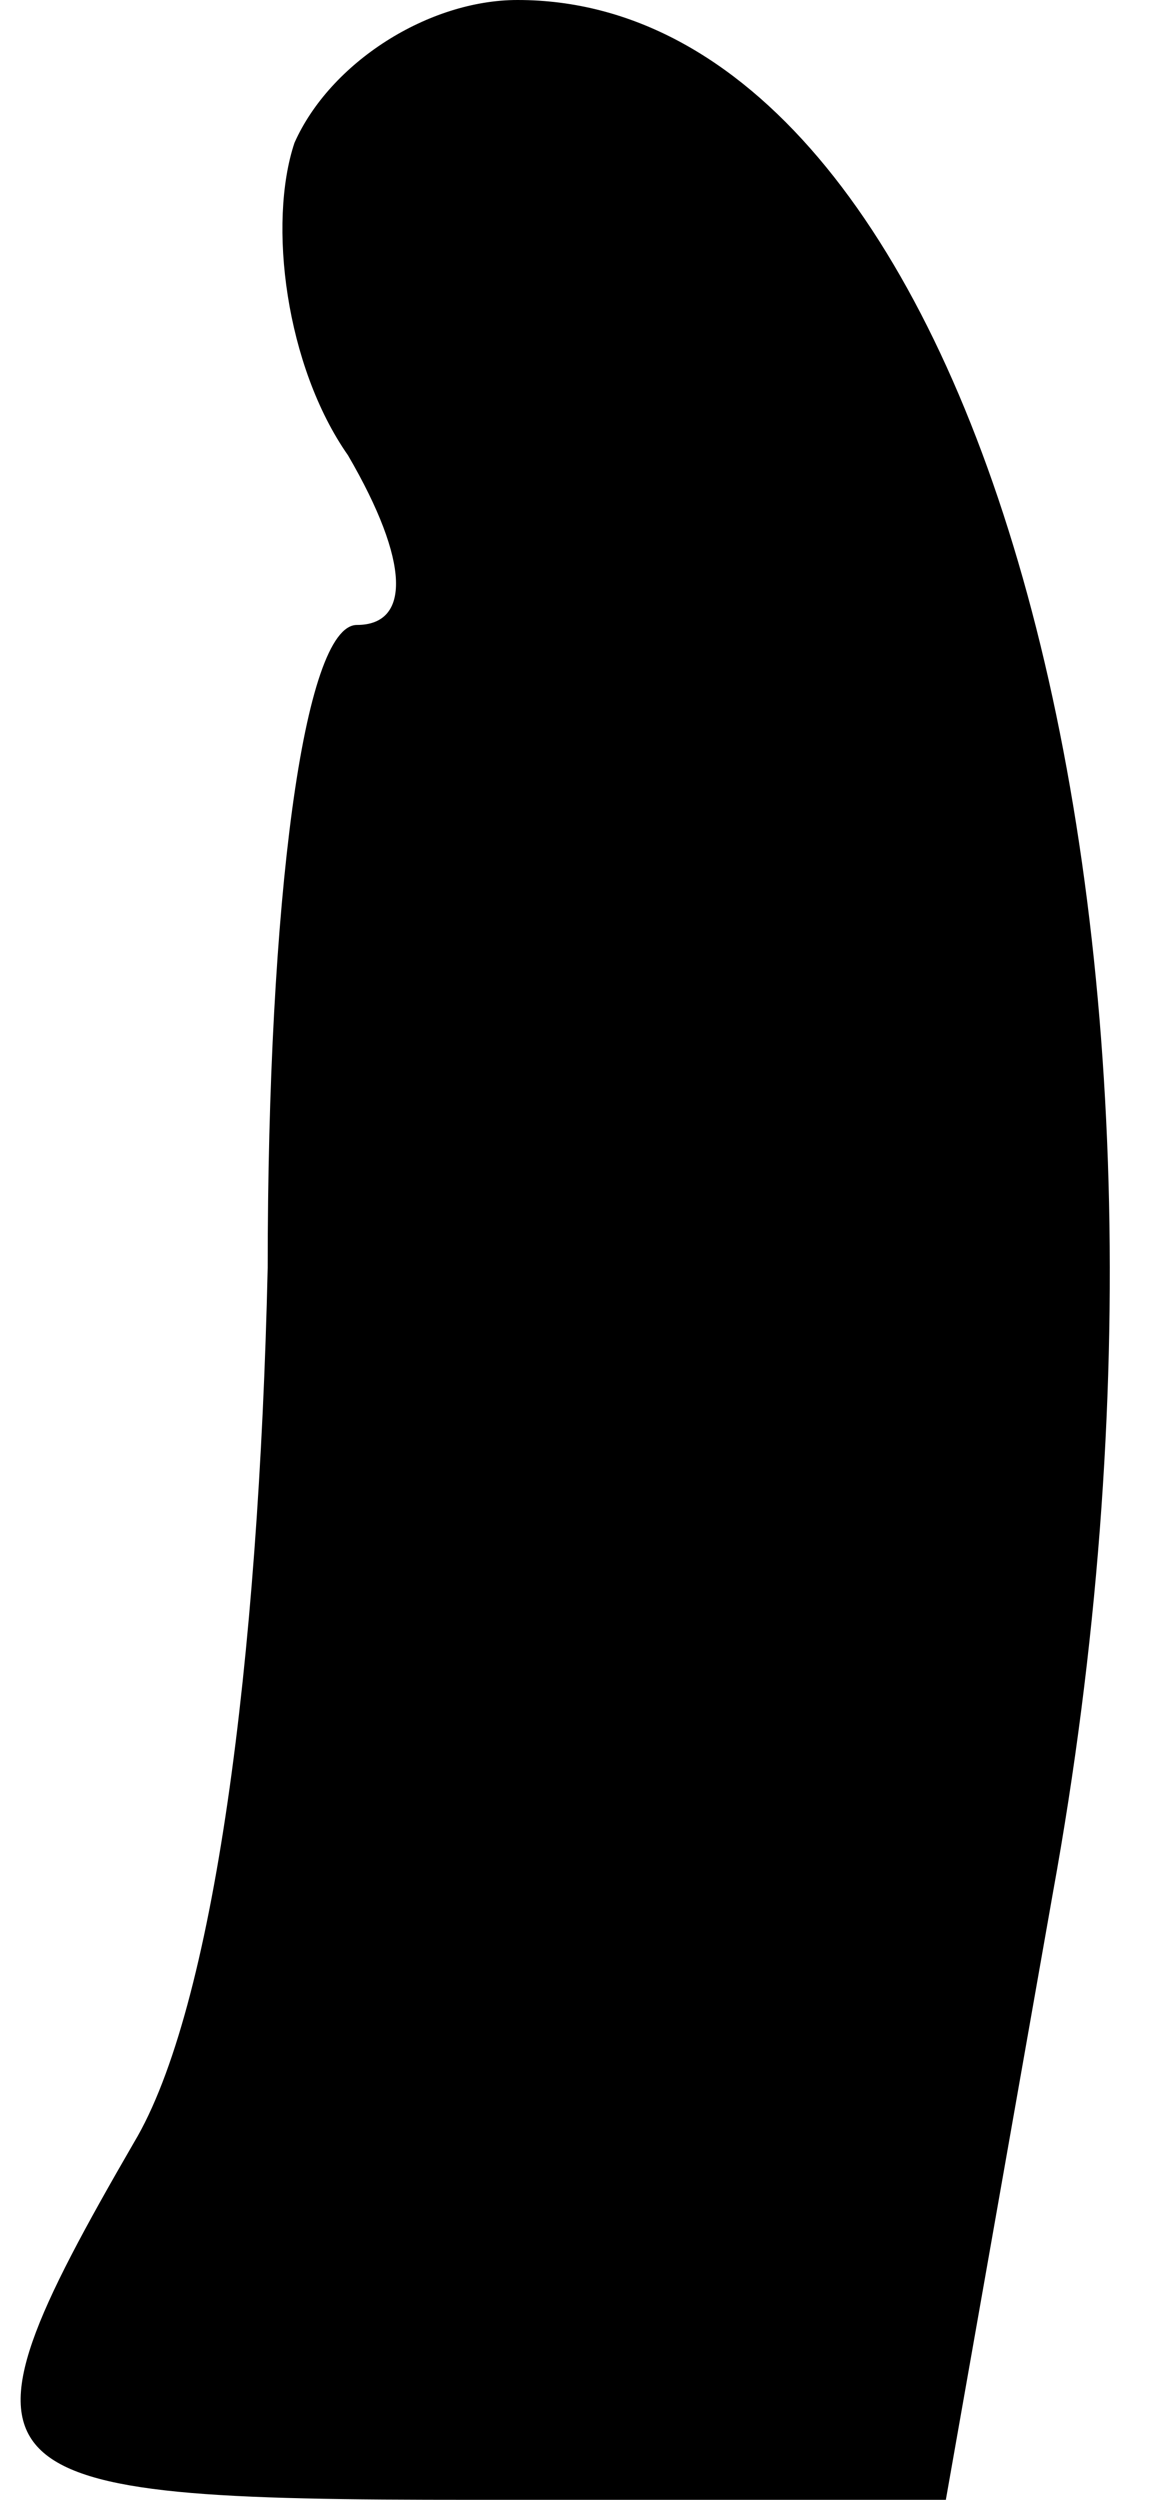 <?xml version="1.0" standalone="no"?>
<!DOCTYPE svg PUBLIC "-//W3C//DTD SVG 20010904//EN"
 "http://www.w3.org/TR/2001/REC-SVG-20010904/DTD/svg10.dtd">
<svg version="1.0" xmlns="http://www.w3.org/2000/svg"
 width="13pt" height="28pt" viewBox="0 0 13 28"
 preserveAspectRatio="xMidYMid meet">
<g transform="translate(0,28) scale(0.1,-0.1)"
fill="#000000" stroke="none">
<path fill="#000000" stroke="none" d="M33 264 c-3 -9 -1 -25 6 -35 7 -12 7
-19 1 -19 -6 0 -10 -31 -10 -72 -1 -44 -6 -83 -15 -98 -22 -38 -19 -40 38 -40
l53 0 12 68 c20 110 -9 212 -60 212 -10 0 -21 -7 -25 -16z"/>
</g>
</svg>
